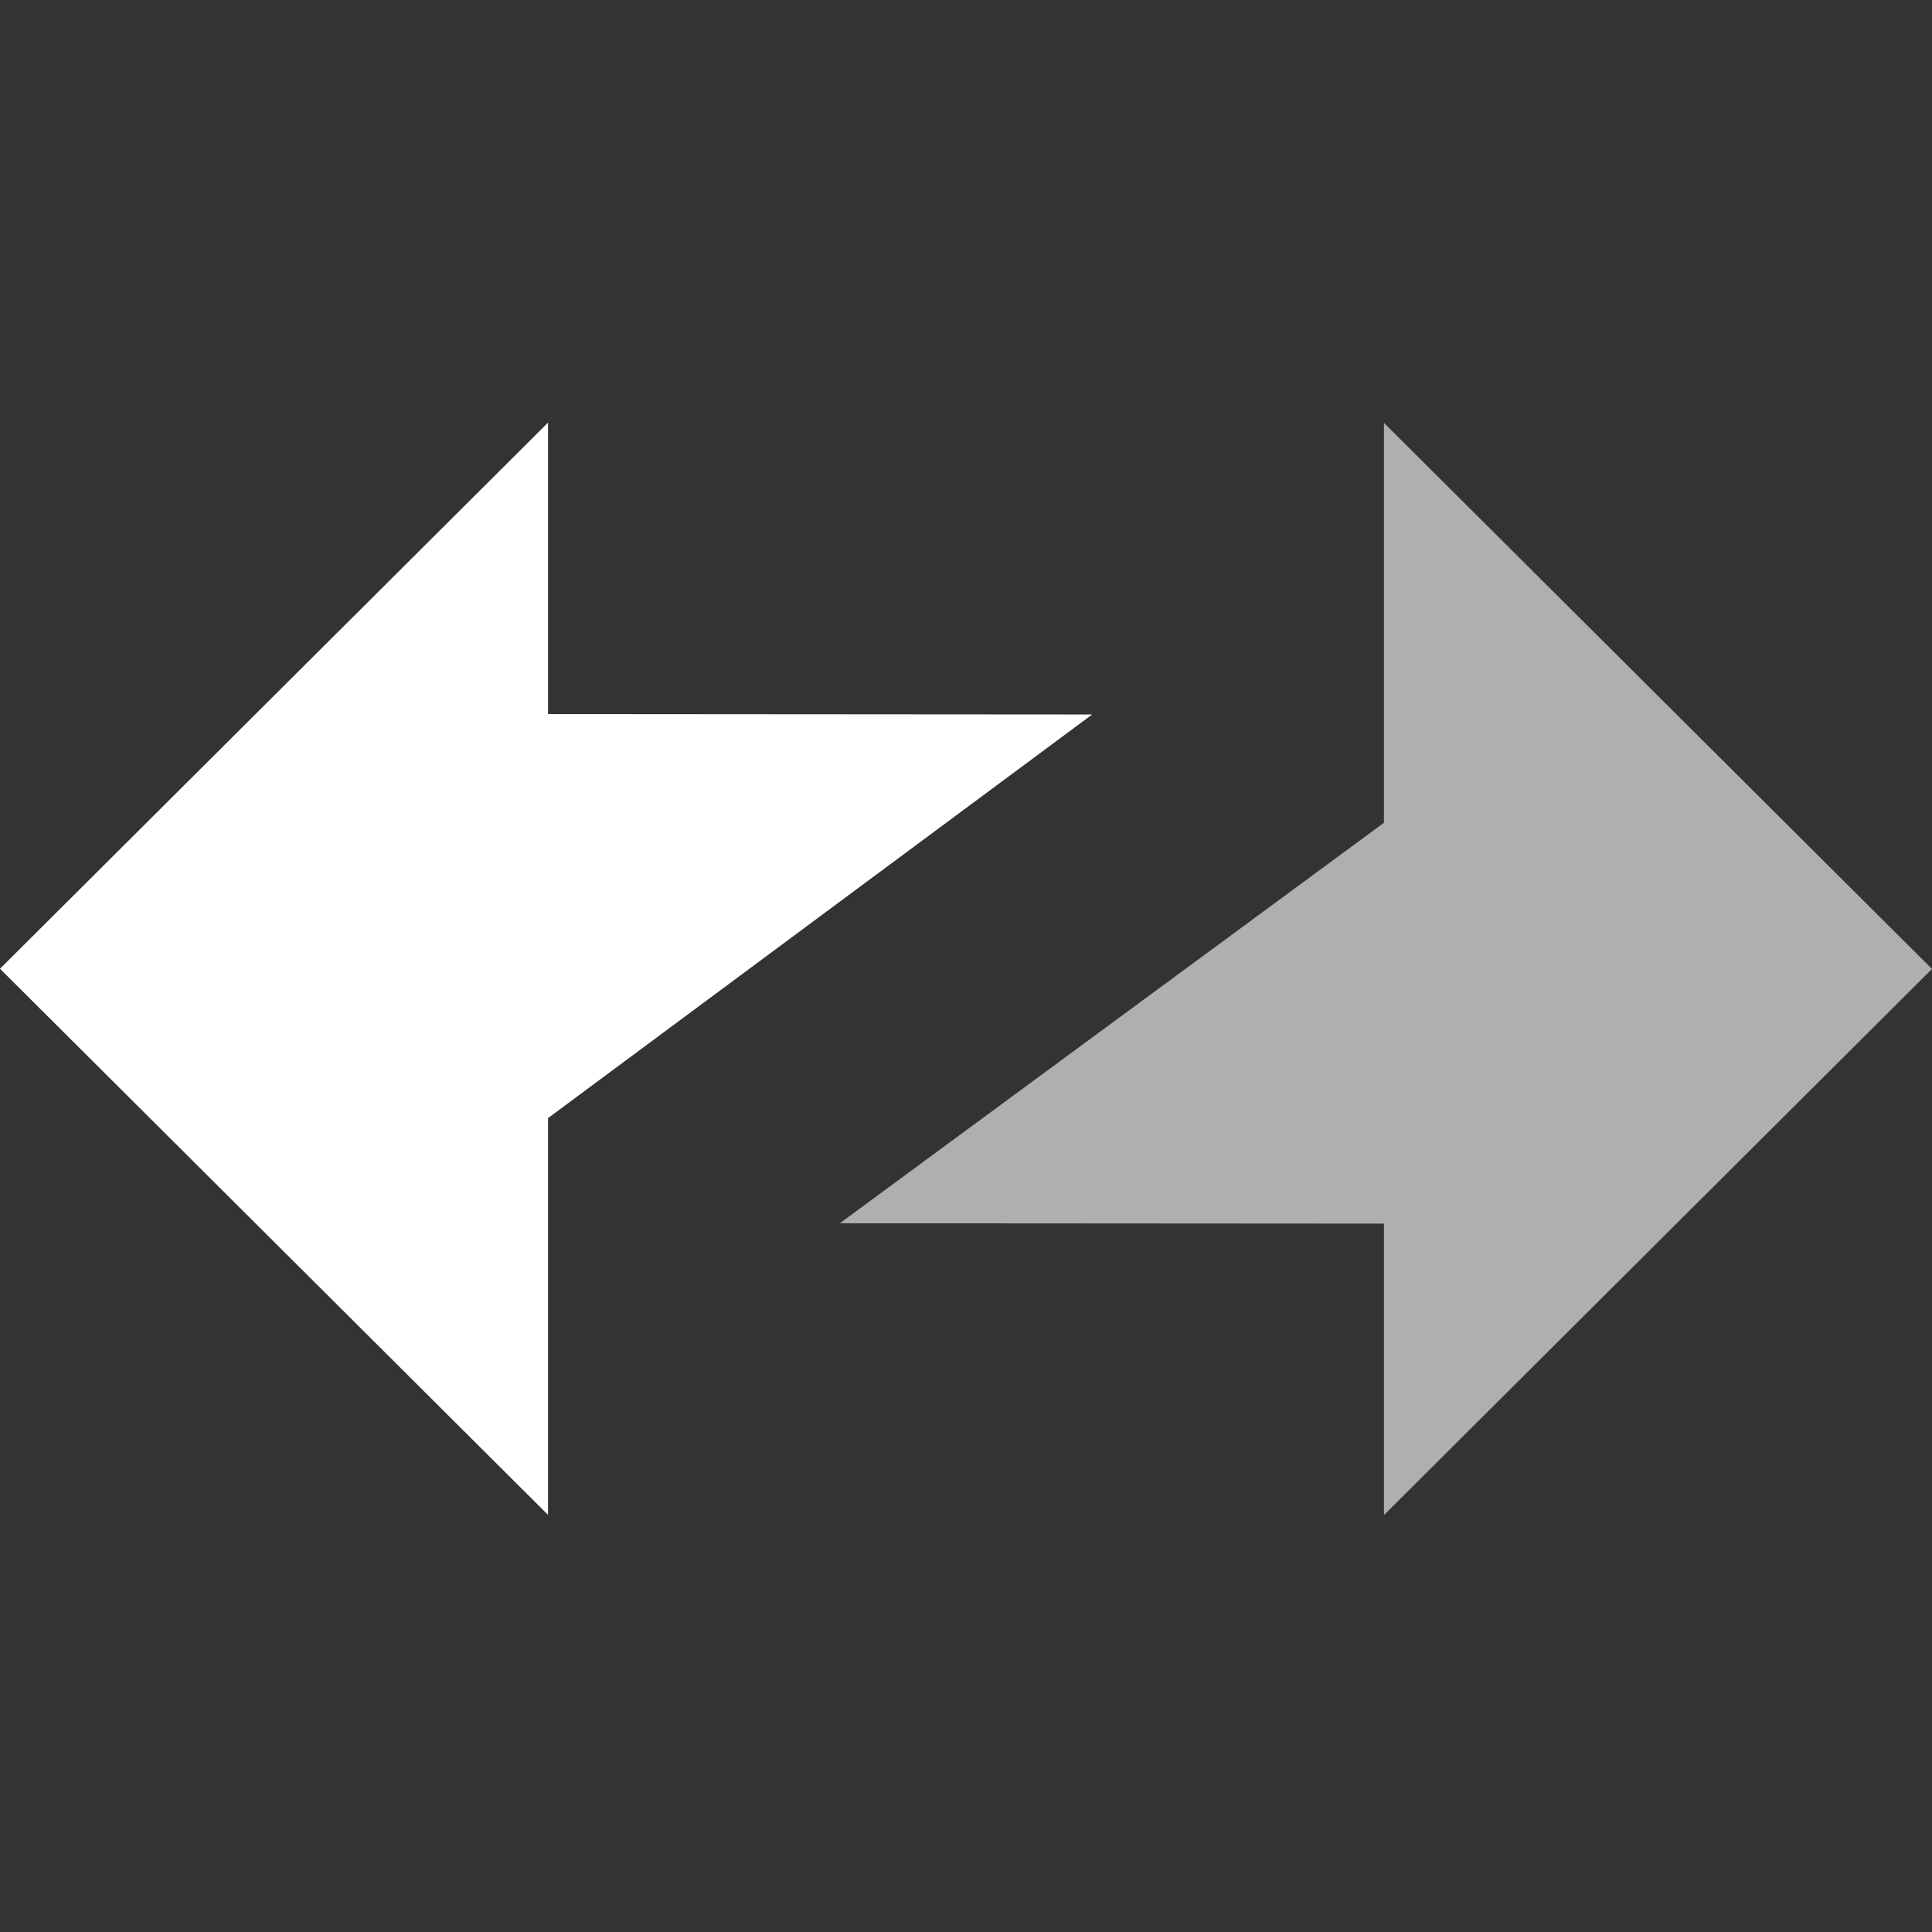<svg width="64" height="64" viewBox="0 0 64 64" fill="none" xmlns="http://www.w3.org/2000/svg">
<rect x="0" y="0" width="64" height="64" fill="#333333" stroke="none"/>
<path fill-rule="evenodd" clip-rule="evenodd" d="M64 32.098L45.845 14.008V27.256L27.82 40.522L45.845 40.534V50.189L64 32.098Z" fill="#AFAFAF"/>
<path fill-rule="evenodd" clip-rule="evenodd" d="M0 32.091L18.154 50.182V37.039L36.18 23.668L18.154 23.655V14L0 32.091Z" fill="white"/>
</svg>
